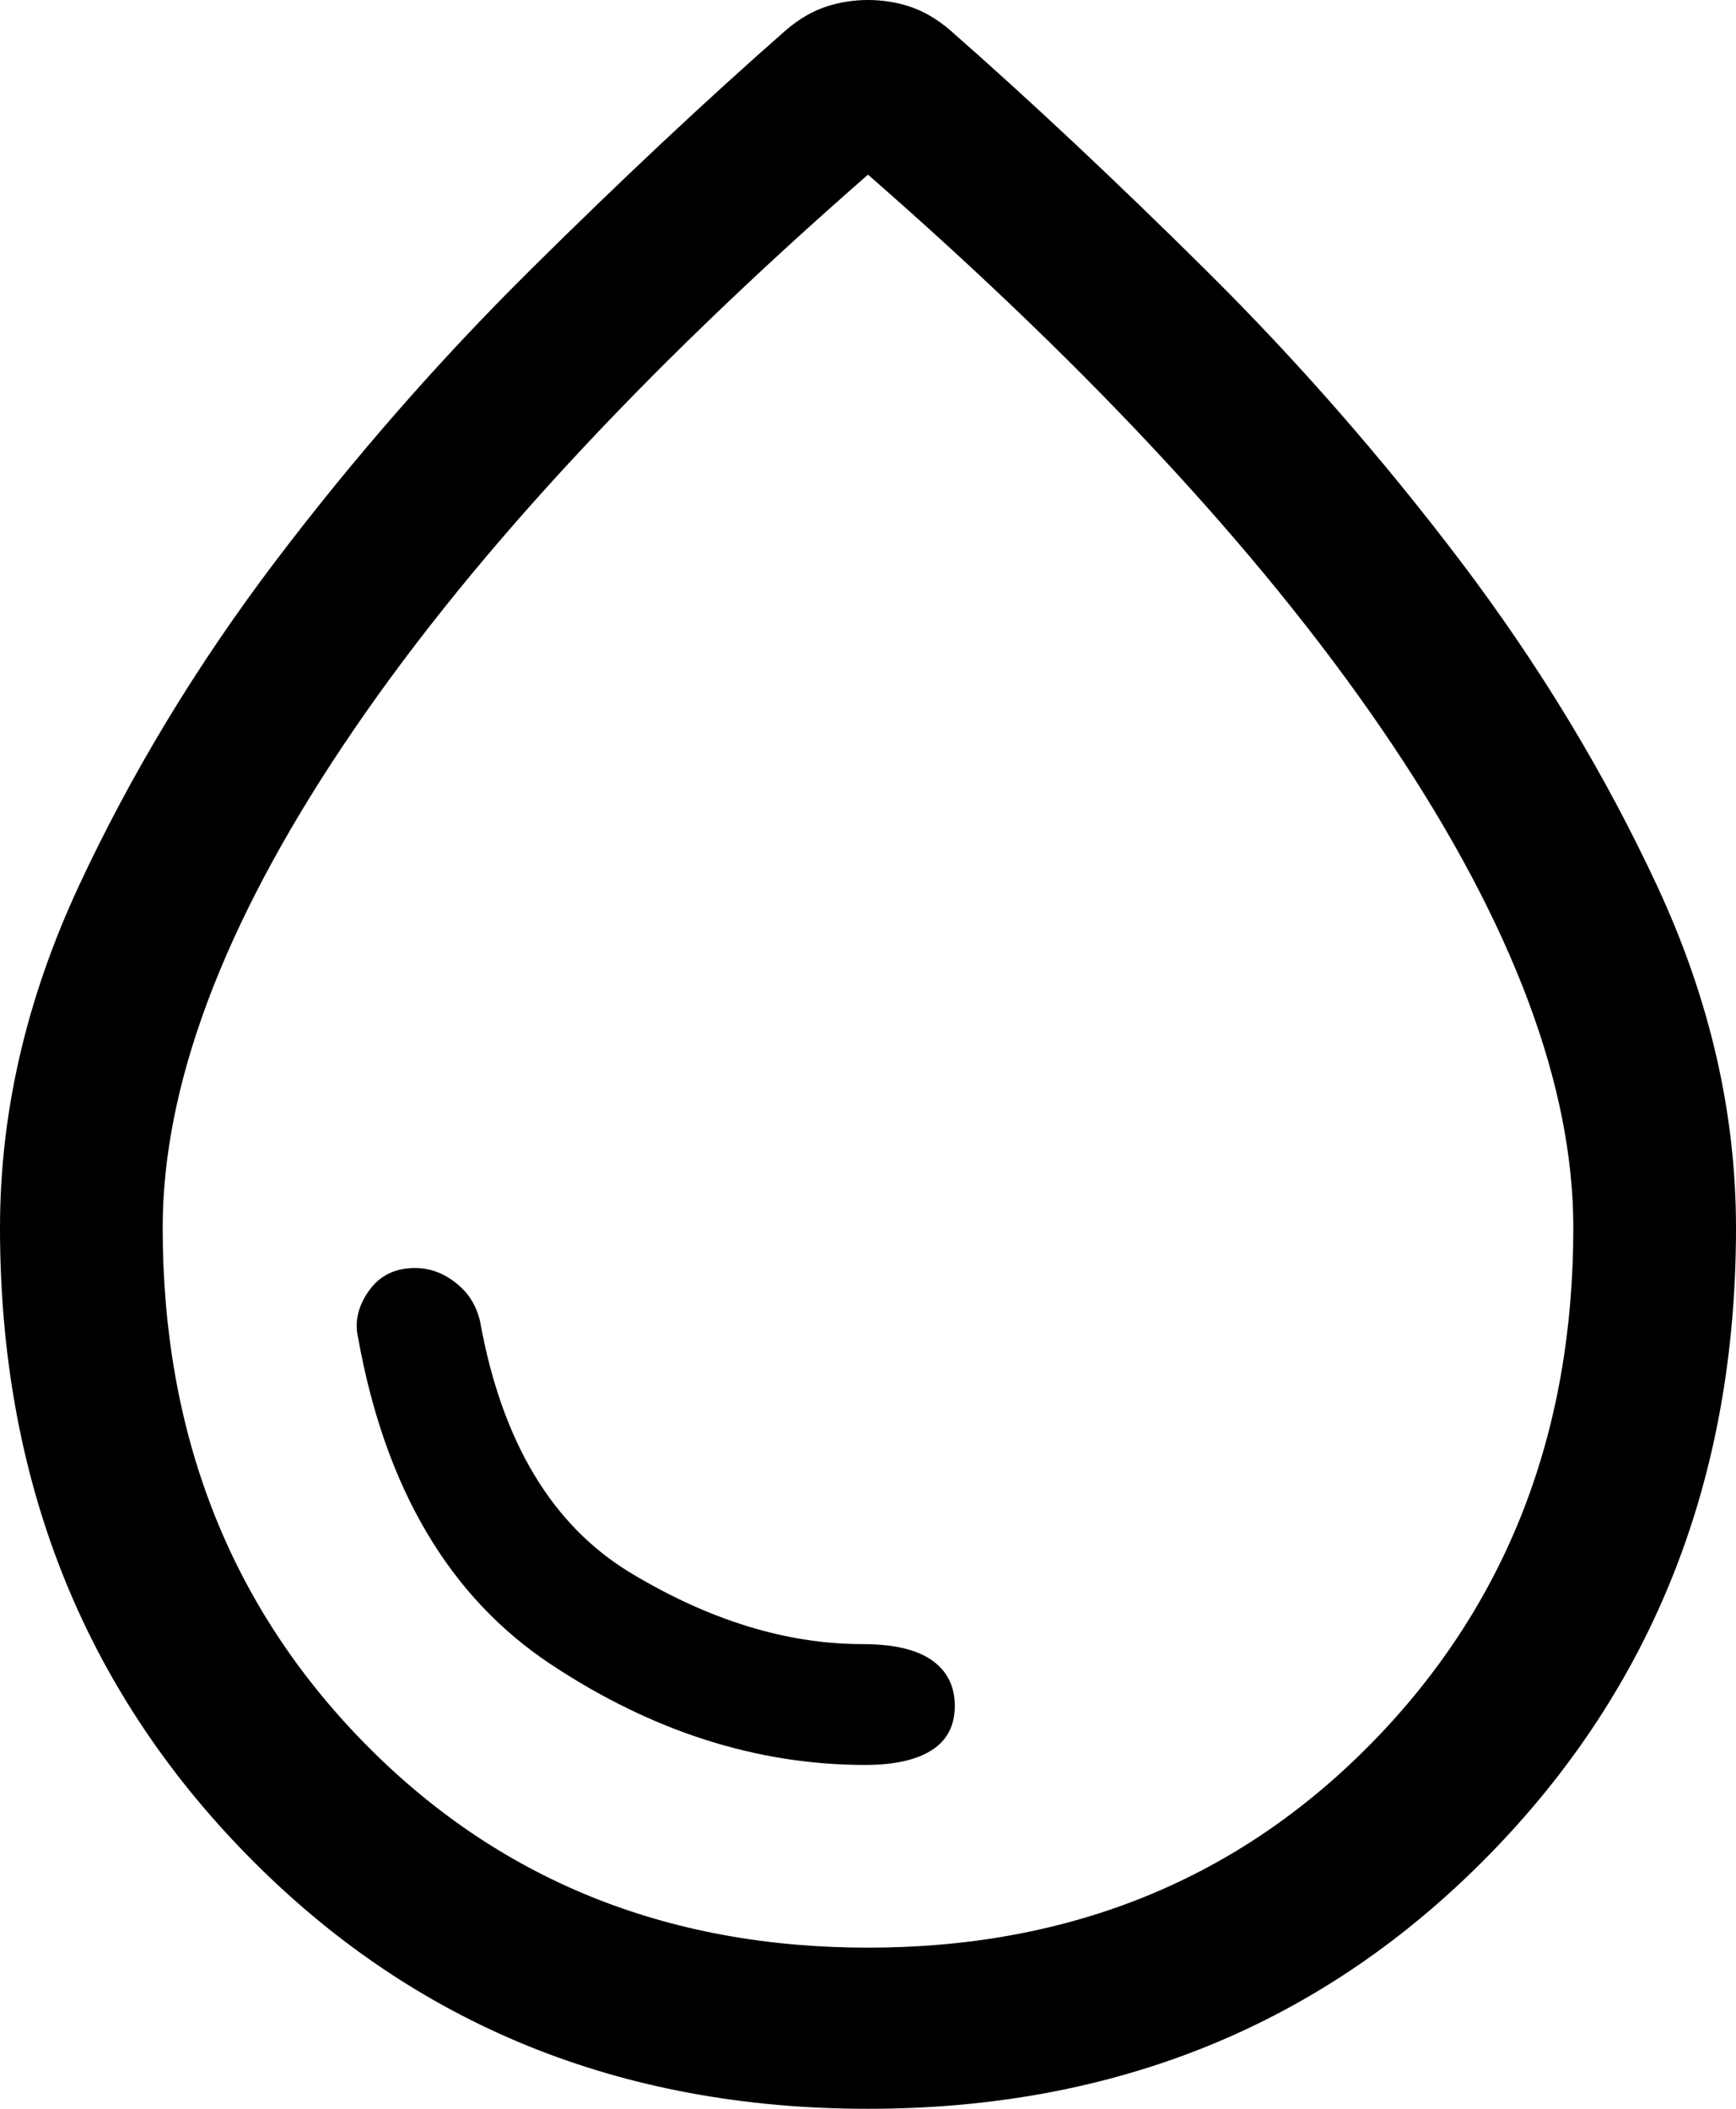 <svg width="14" height="17" viewBox="0 0 14 17" fill="none" xmlns="http://www.w3.org/2000/svg">
<path d="M7 17C5.002 17 3.336 16.321 2.002 14.964C0.667 13.607 0 11.918 0 9.897C0 8.973 0.211 8.056 0.634 7.146C1.057 6.237 1.586 5.363 2.22 4.526C2.855 3.689 3.54 2.906 4.277 2.176C5.013 1.447 5.702 0.801 6.344 0.238C6.446 0.152 6.552 0.09 6.661 0.054C6.77 0.018 6.883 0 7 0C7.117 0 7.23 0.018 7.339 0.054C7.448 0.09 7.554 0.152 7.656 0.238C8.298 0.801 8.987 1.447 9.723 2.176C10.46 2.906 11.145 3.689 11.78 4.526C12.414 5.363 12.943 6.237 13.366 7.146C13.789 8.056 14 8.973 14 9.897C14 11.918 13.333 13.607 11.998 14.964C10.664 16.321 8.998 17 7 17ZM7 15.701C8.633 15.701 9.99 15.148 11.069 14.044C12.148 12.94 12.688 11.557 12.688 9.897C12.688 8.756 12.203 7.461 11.233 6.01C10.263 4.559 8.852 3.025 7 1.408C5.148 3.025 3.737 4.559 2.767 6.01C1.797 7.461 1.312 8.756 1.312 9.897C1.312 11.557 1.852 12.94 2.931 14.044C4.01 15.148 5.367 15.701 7 15.701ZM6.978 14.228C7.211 14.228 7.39 14.188 7.514 14.109C7.638 14.03 7.7 13.91 7.7 13.752C7.7 13.593 7.638 13.47 7.514 13.383C7.39 13.297 7.204 13.254 6.956 13.254C6.344 13.254 5.72 13.062 5.086 12.68C4.452 12.297 4.047 11.622 3.872 10.655C3.843 10.525 3.777 10.42 3.675 10.341C3.573 10.261 3.464 10.222 3.347 10.222C3.186 10.222 3.062 10.283 2.975 10.406C2.888 10.528 2.858 10.655 2.888 10.785C3.106 11.998 3.624 12.874 4.441 13.416C5.257 13.957 6.103 14.228 6.978 14.228Z" fill="black"/>
</svg>
